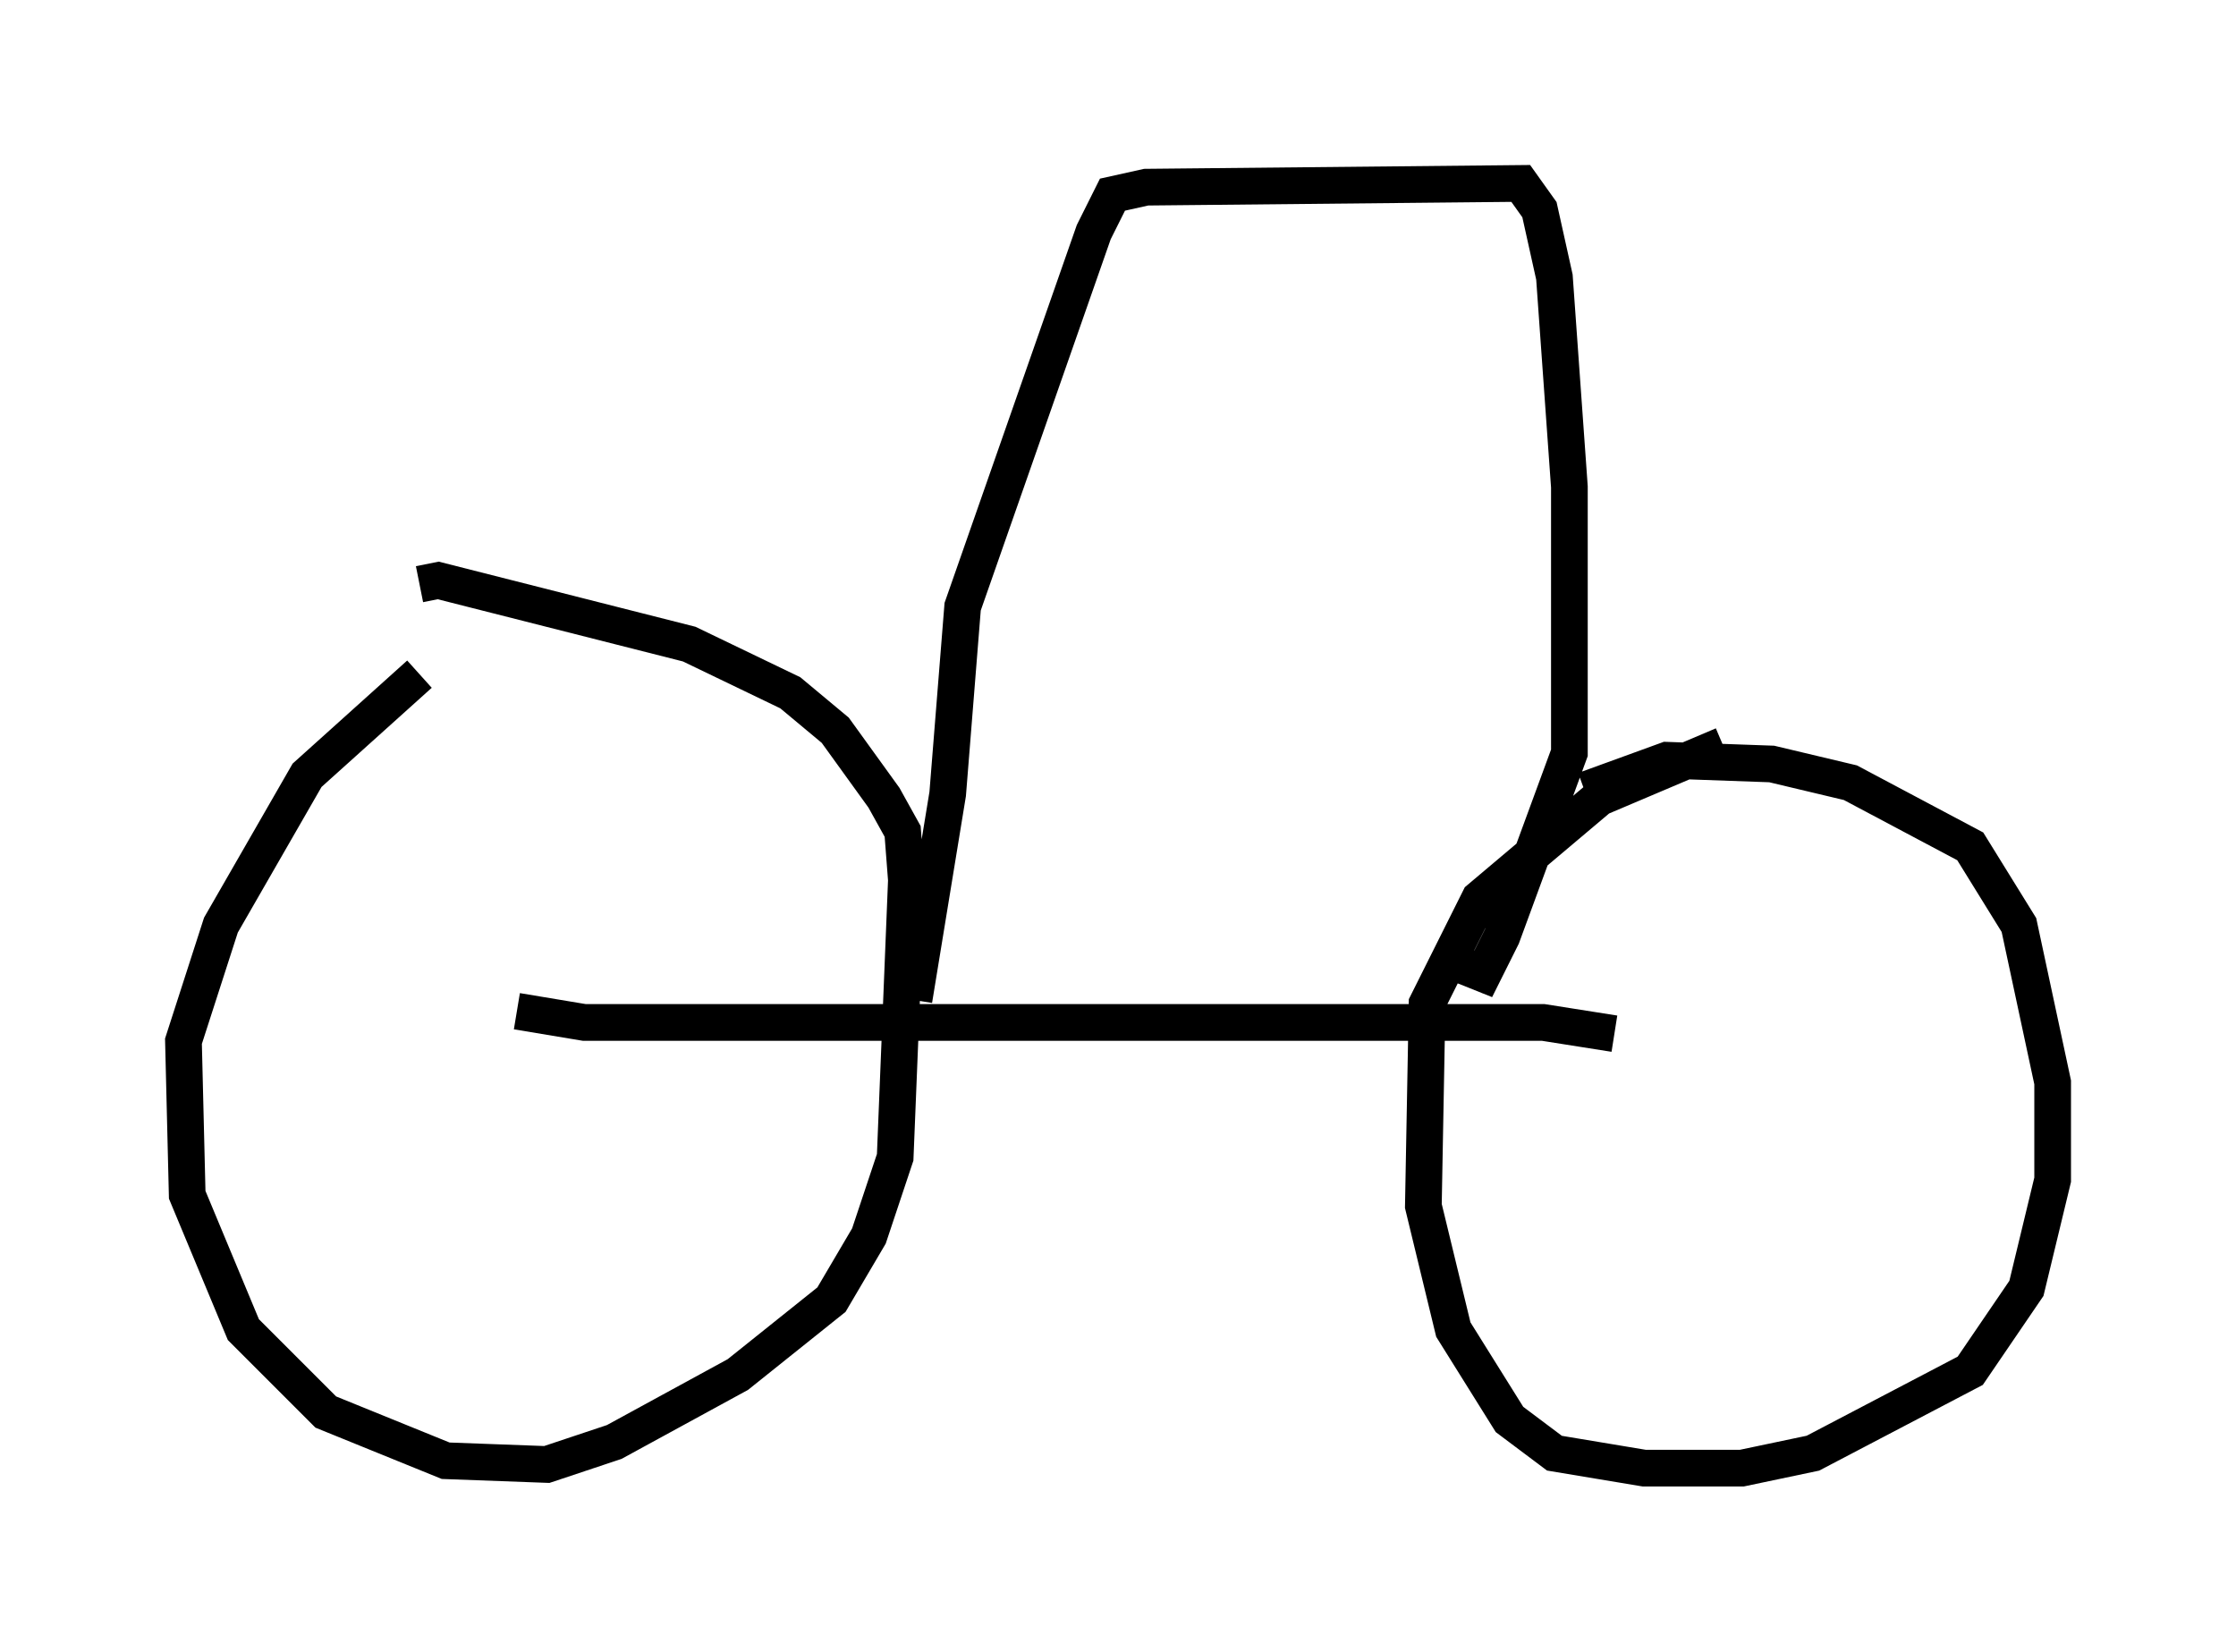 <?xml version="1.0" encoding="utf-8" ?>
<svg baseProfile="full" height="45.015" version="1.1" width="60.94" xmlns="http://www.w3.org/2000/svg" xmlns:ev="http://www.w3.org/2001/xml-events" xmlns:xlink="http://www.w3.org/1999/xlink"><defs /><rect fill="white" height="45.015" width="60.94" x="0" y="0" /><path d="M14.392, 16.433 m-2.96, 1.94 l-3.063, 2.756 -2.348, 4.083 l-1.021, 3.165 0.102, 4.185 l1.531, 3.675 2.246, 2.246 l3.267, 1.327 2.756, 0.102 l1.838, -0.613 3.369, -1.838 l2.552, -2.042 1.021, -1.735 l0.715, -2.144 0.306, -7.554 l-0.102, -1.327 -0.51, -0.919 l-1.327, -1.838 -1.225, -1.021 l-2.756, -1.327 -6.84, -1.735 l-0.51, 0.102 m2.654, 11.638 l1.838, 0.306 26.134, 0.0 l1.94, 0.306 m2.96, -7.861 l-3.369, 1.429 -3.267, 2.756 l-1.429, 2.858 -0.102, 5.513 l0.817, 3.369 1.531, 2.45 l1.225, 0.919 2.45, 0.408 l2.654, 0.0 1.94, -0.408 l4.288, -2.246 1.531, -2.246 l0.715, -2.96 0.0, -2.654 l-0.919, -4.288 -1.327, -2.144 l-3.267, -1.735 -2.144, -0.51 l-2.858, -0.102 -2.246, 0.817 m-18.273, 5.717 l0.919, -5.615 0.408, -5.104 l3.573, -10.208 0.51, -1.021 l0.919, -0.204 10.208, -0.102 l0.51, 0.715 0.408, 1.838 l0.408, 5.717 0.0, 7.248 l-1.838, 5.002 -0.51, 1.021 l-0.51, -0.204 " fill="none" stroke="black" stroke-width="1" /></svg>